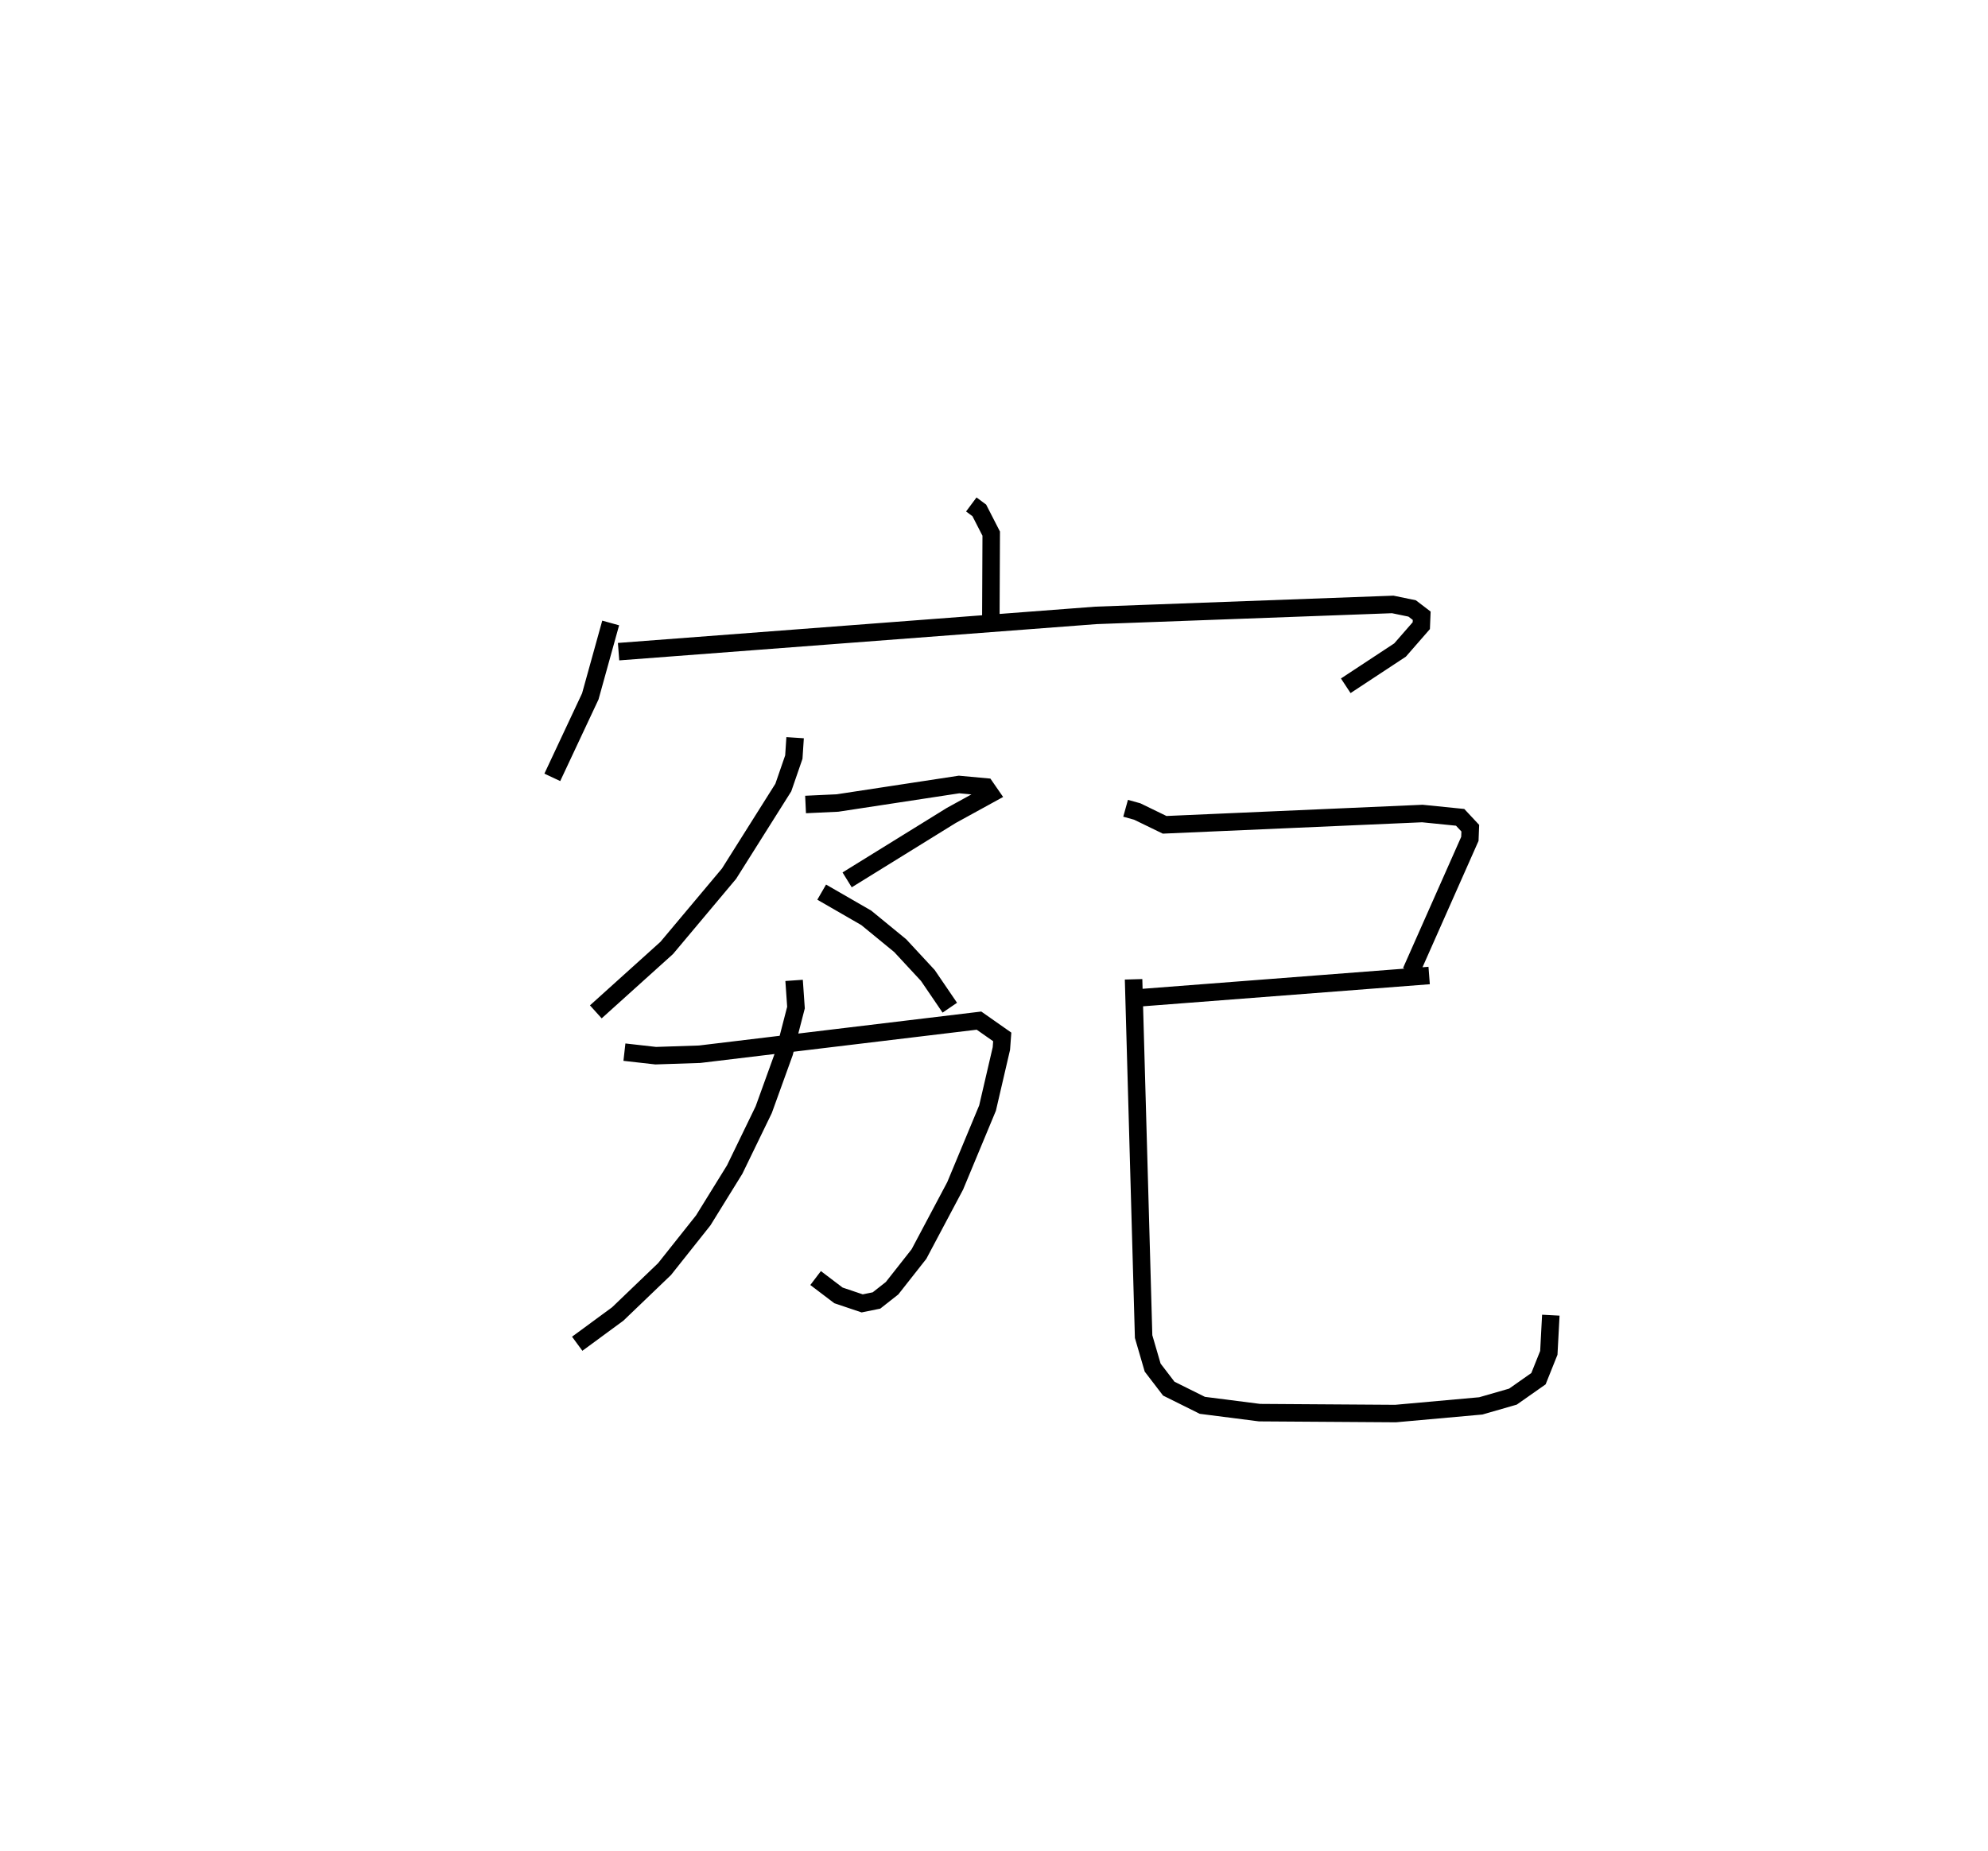 <?xml version="1.0" encoding="utf-8" ?>
<svg baseProfile="full" height="105.839" version="1.1" width="113.678" xmlns="http://www.w3.org/2000/svg" xmlns:ev="http://www.w3.org/2001/xml-events" xmlns:xlink="http://www.w3.org/1999/xlink"><defs /><rect fill="white" height="105.839" width="113.678" x="0" y="0" /><path d="M25,25 m0.0,0.0 m30.541,3.849 l0.458,0.341 0.681,1.329 l-0.022,4.859 m-21.738,0.249 l-1.165,4.197 -2.173,4.632 m3.79,-7.188 l27.303,-2.075 16.965,-0.626 l1.109,0.229 0.547,0.418 l-0.023,0.567 -1.215,1.393 l-3.105,2.045 m-31.487,2.969 l-0.073,1.109 -0.601,1.741 l-3.104,4.926 -3.562,4.246 l-4.056,3.657 m11.994,-11.859 l1.826,-0.085 6.952,-1.059 l1.513,0.139 0.279,0.403 l-2.237,1.228 -5.956,3.685 m-1.455,0.701 l2.549,1.47 1.941,1.591 l1.579,1.703 1.257,1.845 m-18.606,2.542 l1.789,0.202 2.511,-0.083 l15.975,-1.922 1.329,0.932 l-0.049,0.665 -0.791,3.403 l-1.851,4.449 -2.071,3.901 l-1.537,1.953 -0.891,0.701 l-0.819,0.167 -1.356,-0.457 l-1.307,-0.992 m-1.23,-17.023 l0.108,1.555 -0.665,2.573 l-1.18,3.267 -1.66,3.423 l-1.799,2.908 -2.212,2.784 l-2.678,2.569 -2.316,1.701 m31.358,-30.623 l0.666,0.185 1.566,0.761 l14.737,-0.646 2.161,0.218 l0.58,0.621 -0.024,0.612 l-3.363,7.585 m-15.382,1.492 l16.417,-1.264 m-16.902,0.217 l0.574,20.432 0.517,1.774 l0.922,1.204 1.92,0.954 l3.27,0.418 7.778,0.052 l4.873,-0.438 1.839,-0.53 l1.46,-1.026 0.592,-1.478 l0.114,-2.154 " fill="none" stroke="black" stroke-width="1" /></svg>